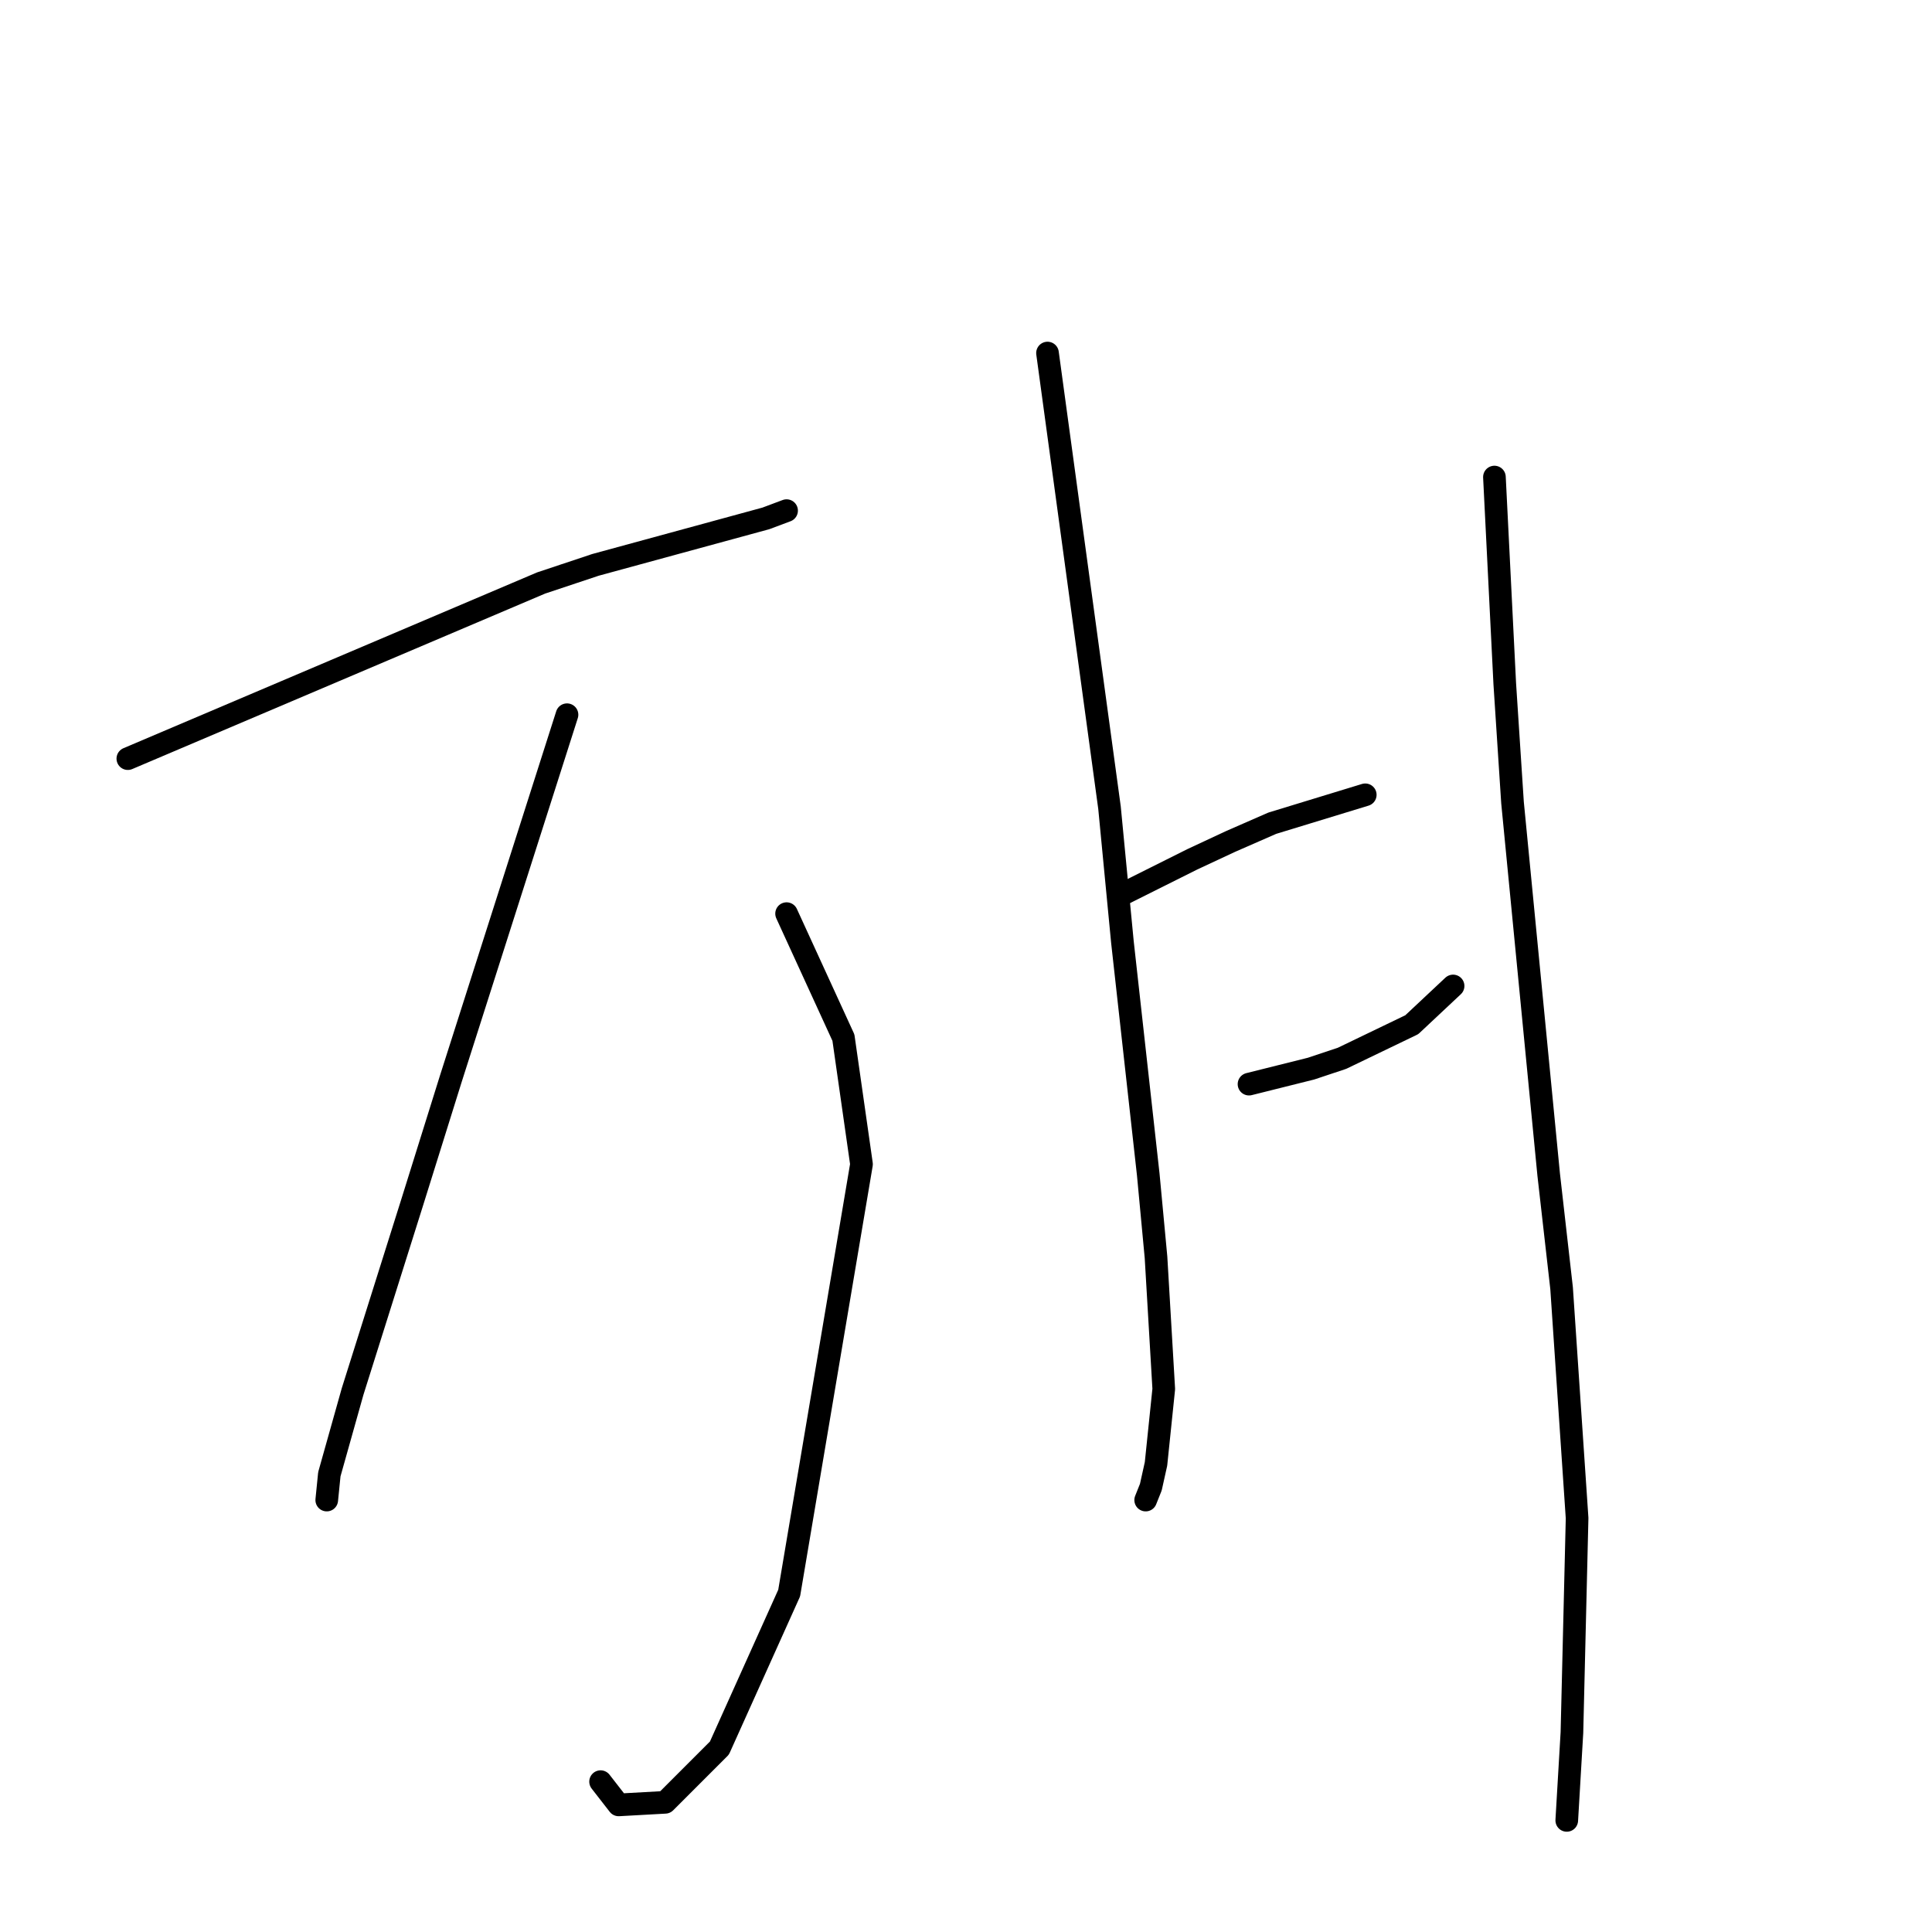 <?xml version="1.0" standalone="no"?>
    <svg width="256" height="256" xmlns="http://www.w3.org/2000/svg" version="1.1">
    <polyline stroke="black" stroke-width="3" stroke-linecap="round" fill="transparent" stroke-linejoin="round" points="16.939 100.523 44.323 88.885 71.708 77.246 78.896 74.85 101.489 68.689 104.227 67.662 104.227 67.662 " />
        <polyline stroke="black" stroke-width="3" stroke-linecap="round" fill="transparent" stroke-linejoin="round" points="75.131 94.704 69.996 110.792 64.862 126.881 59.727 142.969 54.592 159.4 46.719 184.389 43.639 195.343 43.296 198.766 43.296 198.766 " />
        <polyline stroke="black" stroke-width="3" stroke-linecap="round" fill="transparent" stroke-linejoin="round" points="104.227 121.062 107.992 129.277 111.758 137.492 114.154 154.266 104.569 211.089 95.327 231.627 88.139 238.816 81.977 239.158 79.581 236.077 79.581 236.077 " />
        <polyline stroke="black" stroke-width="3" stroke-linecap="round" fill="transparent" stroke-linejoin="round" points="138.8 46.781 142.908 76.904 147.016 107.027 148.727 124.827 152.15 155.635 153.177 166.589 154.204 184.046 153.177 193.973 152.492 197.054 151.808 198.766 151.808 198.766 " />
        <polyline stroke="black" stroke-width="3" stroke-linecap="round" fill="transparent" stroke-linejoin="round" points="148.385 118.666 153.177 116.269 157.969 113.873 163.104 111.477 168.581 109.081 180.904 105.316 180.904 105.316 " />
        <polyline stroke="black" stroke-width="3" stroke-linecap="round" fill="transparent" stroke-linejoin="round" points="165.5 143.654 169.608 142.627 173.716 141.6 177.823 140.231 187.066 135.781 192.542 130.646 192.542 130.646 " />
        <polyline stroke="black" stroke-width="3" stroke-linecap="round" fill="transparent" stroke-linejoin="round" points="198.019 63.212 198.704 76.904 199.389 90.596 200.416 106.342 205.208 155.635 206.919 170.696 208.973 201.162 208.289 229.573 207.604 241.212 207.604 241.212 " />
        </svg>